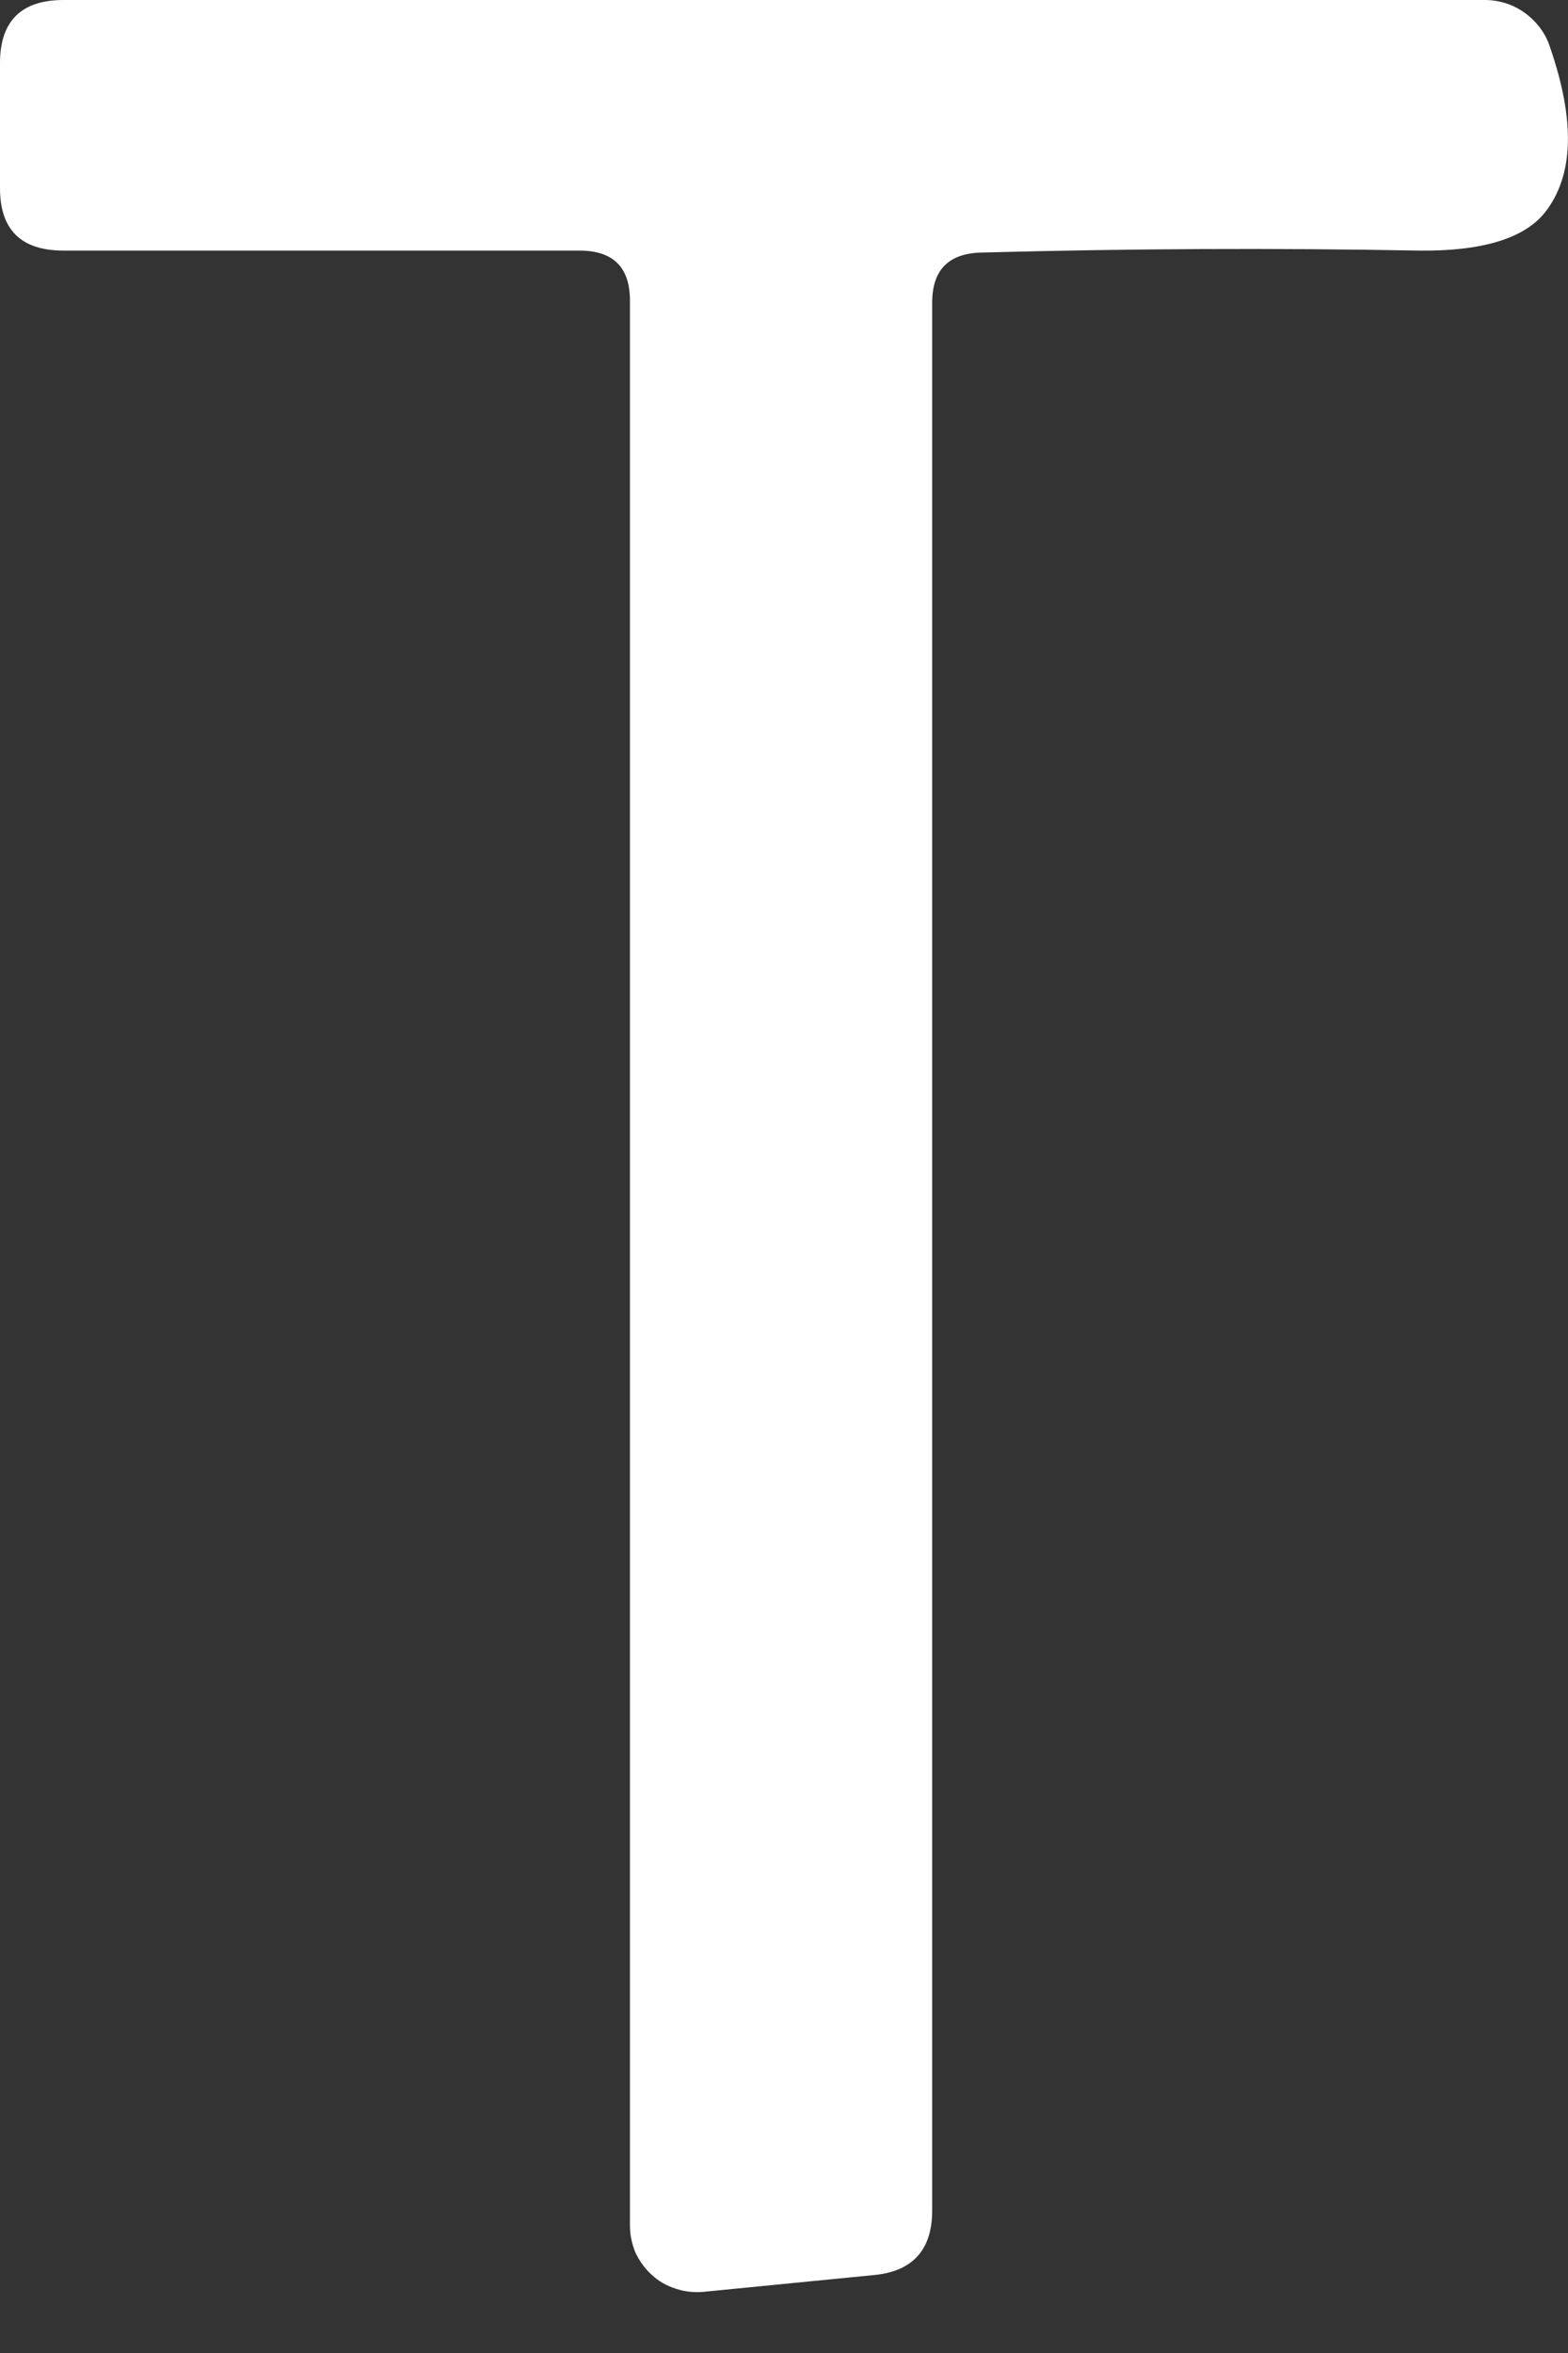 <svg width="4" height="6" viewBox="0 0 4 6" fill="none" xmlns="http://www.w3.org/2000/svg">
<rect x="0" y="0" width="4" height="6" fill="#333333" stroke="none"/>
<path d="M2.378 0.772V5.637C2.378 5.736 2.329 5.791 2.232 5.801L1.795 5.844C1.771 5.846 1.747 5.844 1.724 5.836C1.701 5.829 1.68 5.817 1.663 5.801C1.645 5.785 1.631 5.765 1.621 5.744C1.612 5.722 1.607 5.699 1.607 5.676V0.767C1.607 0.681 1.564 0.639 1.478 0.639H0.162C0.054 0.639 0 0.586 0 0.48V0.161C0 0.054 0.054 1.96864e-06 0.162 1.96864e-06H3.787C3.824 -0 3.86 0.011 3.89 0.033C3.92 0.055 3.943 0.085 3.954 0.12C4.019 0.308 4.015 0.448 3.941 0.542C3.888 0.608 3.781 0.641 3.62 0.639C3.248 0.632 2.876 0.634 2.504 0.644C2.42 0.646 2.378 0.688 2.378 0.772Z" fill="white"/>
</svg>
